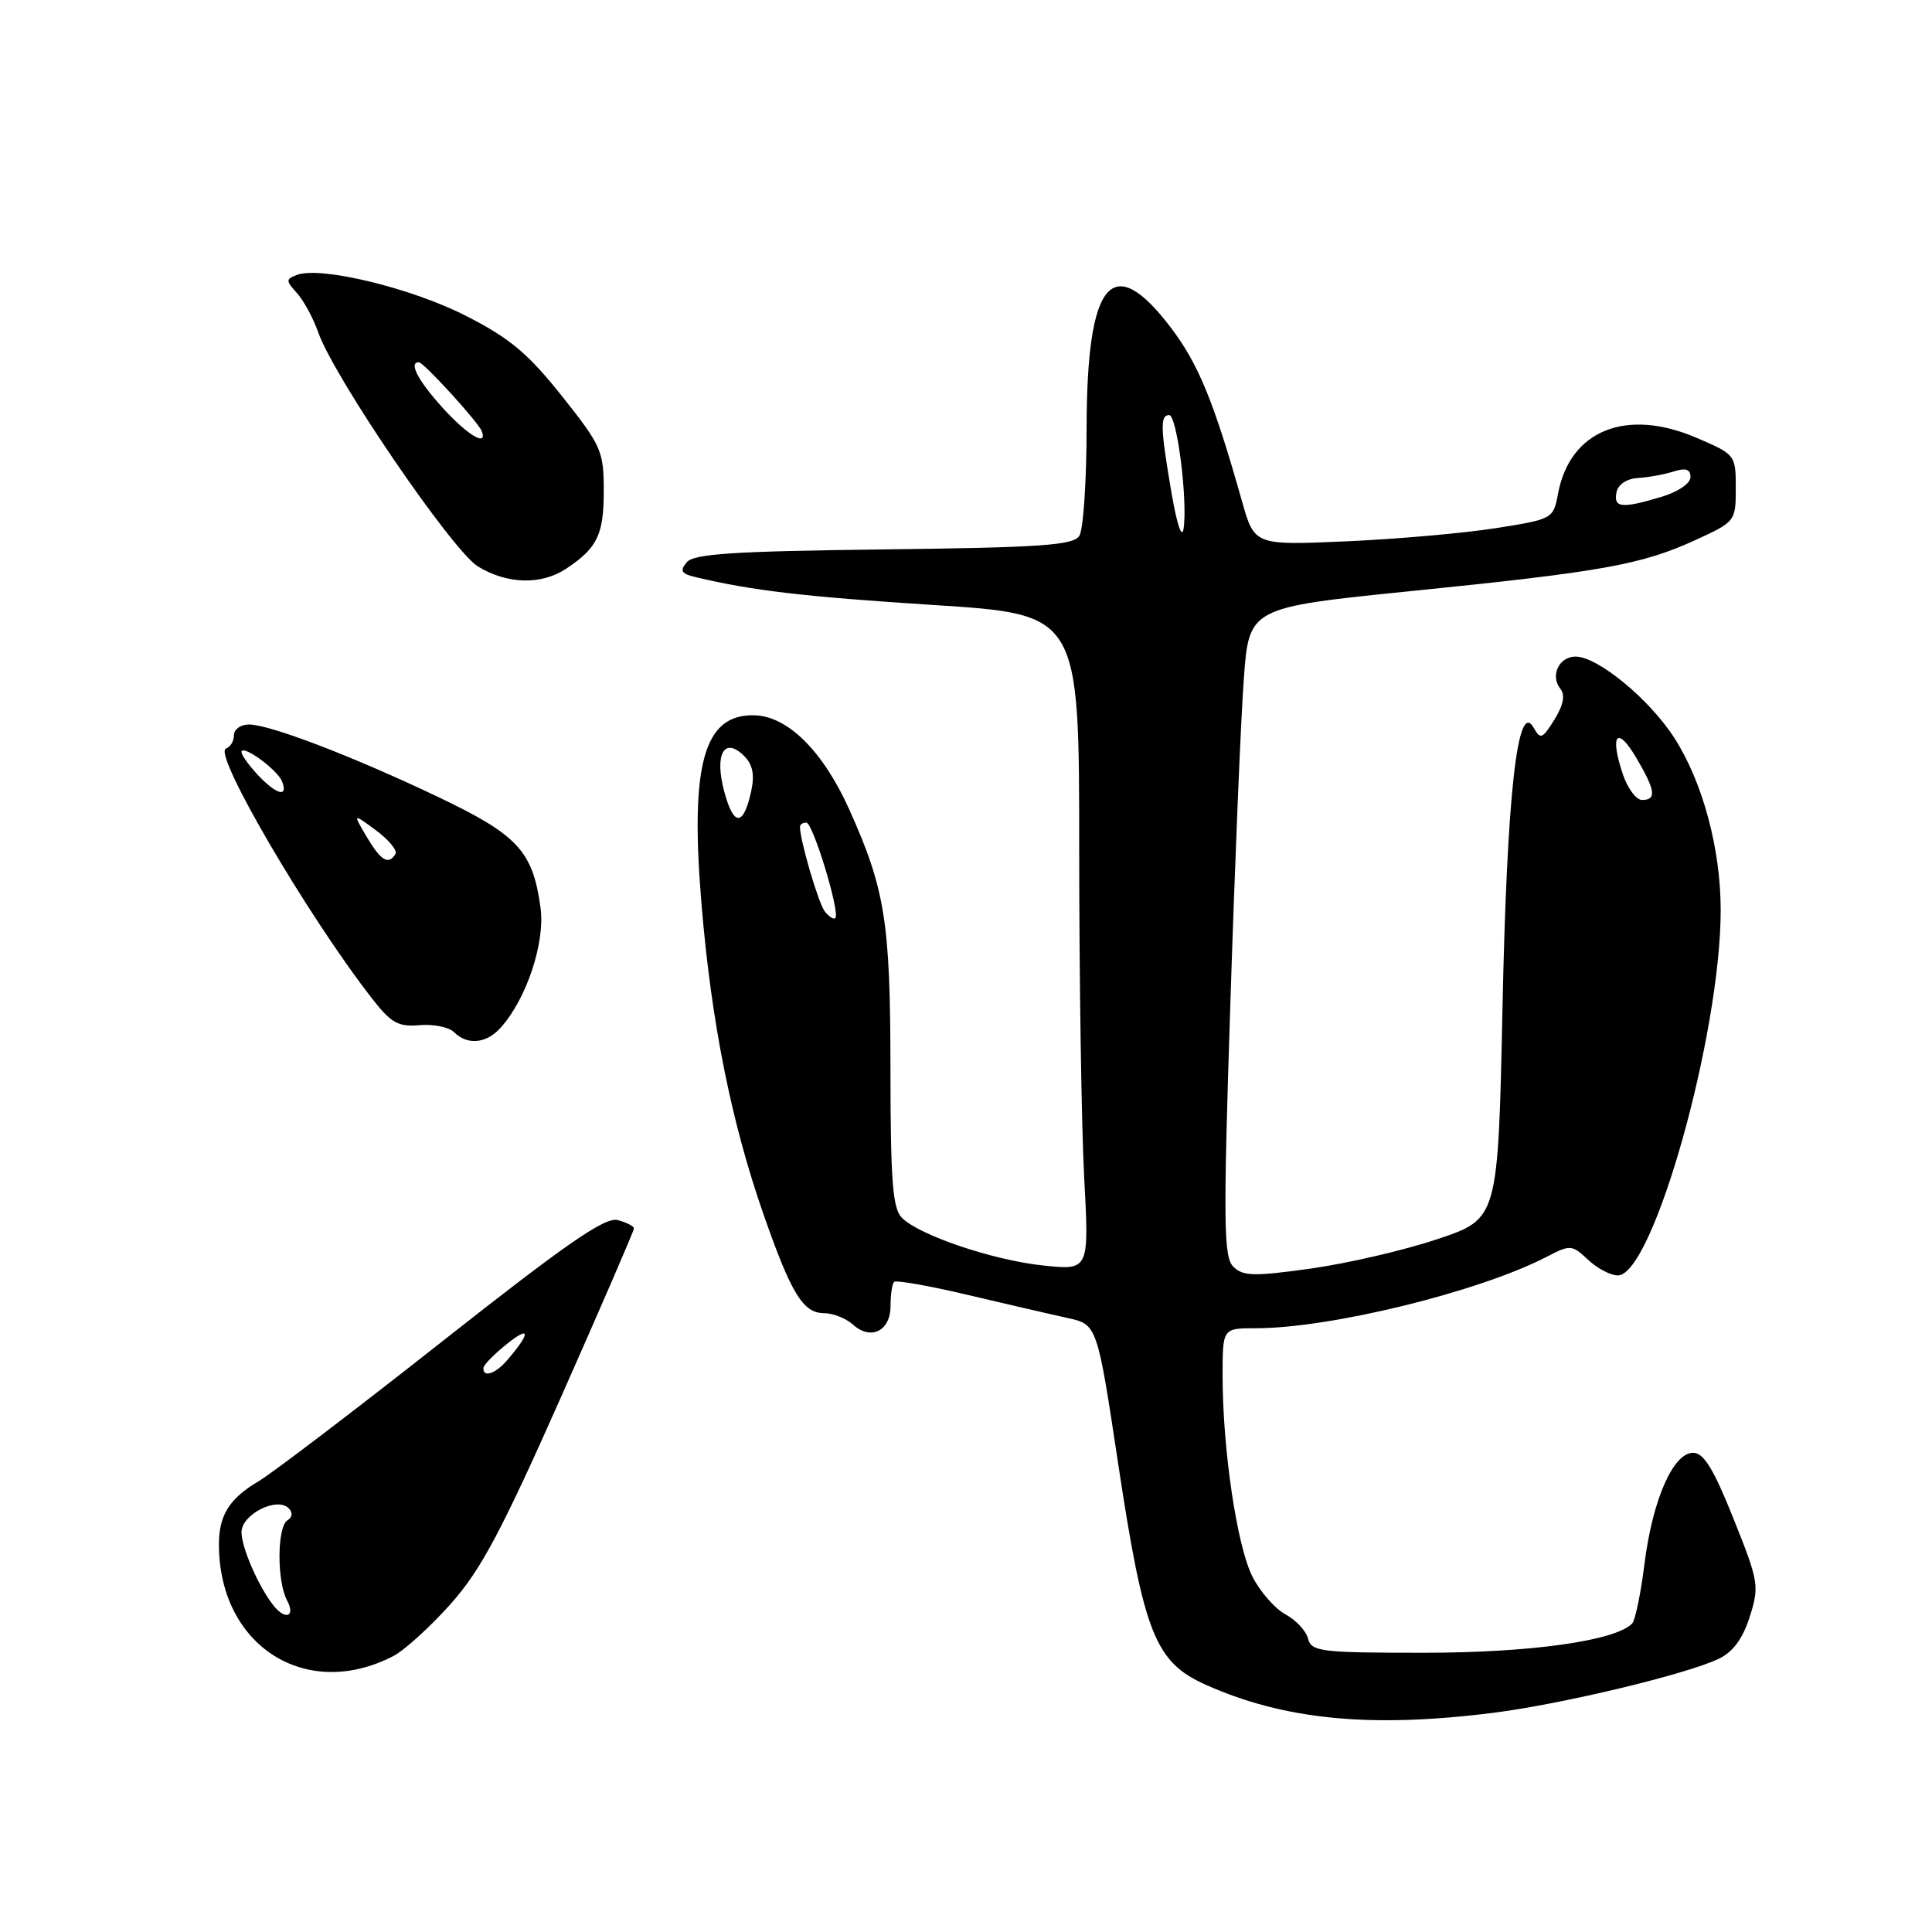 <?xml version="1.0" encoding="UTF-8" standalone="no"?>
<!DOCTYPE svg PUBLIC "-//W3C//DTD SVG 1.1//EN" "http://www.w3.org/Graphics/SVG/1.1/DTD/svg11.dtd" >
<svg xmlns="http://www.w3.org/2000/svg" xmlns:xlink="http://www.w3.org/1999/xlink" version="1.1" viewBox="0 0 256 256">
 <g >
 <path fill="currentColor"
d=" M 197.77 226.97 C 206.82 225.84 223.41 221.87 227.74 219.80 C 229.63 218.90 230.92 217.15 231.85 214.23 C 233.14 210.16 233.04 209.58 229.70 201.24 C 227.07 194.65 225.75 192.50 224.35 192.50 C 221.70 192.50 218.97 198.73 217.90 207.23 C 217.41 211.17 216.67 214.73 216.25 215.15 C 213.97 217.43 202.71 219.00 188.70 219.00 C 174.98 219.00 173.77 218.85 173.32 217.12 C 173.05 216.09 171.70 214.64 170.33 213.91 C 168.95 213.17 166.98 210.92 165.96 208.92 C 163.91 204.90 162.00 192.05 162.00 182.28 C 162.00 176.00 162.00 176.00 166.37 176.00 C 176.30 176.00 195.95 171.18 204.91 166.55 C 208.09 164.90 208.28 164.92 210.42 166.92 C 211.63 168.06 213.41 169.00 214.37 169.00 C 219.02 169.00 228.00 137.09 228.00 120.58 C 228.00 112.47 225.62 103.64 221.86 97.78 C 218.56 92.64 211.71 87.00 208.77 87.00 C 206.58 87.00 205.38 89.53 206.75 91.26 C 207.42 92.10 207.17 93.41 205.97 95.35 C 204.38 97.91 204.11 98.02 203.22 96.43 C 201.08 92.61 199.68 105.19 199.09 133.50 C 198.50 161.50 198.50 161.50 190.50 164.18 C 186.10 165.66 178.54 167.41 173.69 168.09 C 166.13 169.15 164.68 169.11 163.42 167.84 C 162.13 166.56 162.08 162.05 163.03 132.94 C 163.62 114.55 164.42 95.22 164.81 90.00 C 165.50 80.50 165.50 80.50 187.00 78.32 C 212.32 75.76 217.51 74.83 224.65 71.56 C 229.94 69.14 230.00 69.06 230.00 64.68 C 230.00 60.29 229.95 60.22 224.82 58.02 C 215.50 54.01 208.03 57.01 206.45 65.40 C 205.82 68.76 205.76 68.79 198.16 69.99 C 193.95 70.65 185.04 71.44 178.36 71.73 C 166.22 72.26 166.22 72.26 164.56 66.38 C 160.85 53.24 158.81 48.27 155.21 43.50 C 147.38 33.14 144.01 37.10 143.98 56.70 C 143.98 63.74 143.54 70.17 143.02 71.00 C 142.23 72.25 137.99 72.55 117.12 72.80 C 97.13 73.04 91.93 73.38 90.99 74.51 C 90.05 75.64 90.28 76.03 92.16 76.47 C 99.73 78.27 106.51 79.06 123.75 80.17 C 143.00 81.40 143.00 81.40 143.00 112.54 C 143.00 129.67 143.30 149.23 143.66 156.00 C 144.32 168.32 144.32 168.32 138.27 167.69 C 131.60 166.99 121.84 163.70 119.50 161.36 C 118.28 160.13 118.00 156.49 117.99 141.68 C 117.98 122.18 117.29 117.86 112.55 107.30 C 109.08 99.56 104.41 94.91 99.99 94.78 C 93.26 94.59 91.40 101.21 92.96 119.89 C 94.26 135.48 96.91 148.72 101.18 160.94 C 104.85 171.44 106.42 174.00 109.19 174.00 C 110.38 174.00 112.10 174.69 113.03 175.52 C 115.39 177.66 118.00 176.36 118.00 173.06 C 118.00 171.56 118.21 170.12 118.47 169.86 C 118.73 169.60 123.12 170.37 128.22 171.58 C 133.33 172.79 139.27 174.16 141.44 174.64 C 145.38 175.50 145.38 175.50 148.17 194.00 C 151.57 216.48 153.06 220.24 159.77 223.24 C 170.14 227.88 181.56 229.00 197.77 226.97 Z  M 52.11 219.44 C 53.58 218.68 57.00 215.58 59.70 212.55 C 63.70 208.06 66.41 202.98 74.31 185.18 C 79.64 173.16 84.00 163.08 84.00 162.78 C 84.00 162.48 83.03 161.98 81.85 161.67 C 80.17 161.23 75.12 164.72 58.64 177.71 C 47.06 186.84 36.09 195.19 34.27 196.27 C 30.39 198.56 29.00 200.78 29.01 204.68 C 29.03 218.08 40.54 225.43 52.11 219.44 Z  M 66.31 136.21 C 69.76 132.40 72.26 124.90 71.62 120.26 C 70.60 112.78 68.62 110.64 58.09 105.62 C 46.77 100.22 35.75 96.00 32.98 96.00 C 31.89 96.00 31.00 96.64 31.00 97.42 C 31.00 98.20 30.52 98.99 29.94 99.19 C 28.15 99.78 40.77 121.36 49.30 132.31 C 51.83 135.56 52.77 136.09 55.61 135.84 C 57.45 135.68 59.50 136.10 60.18 136.78 C 61.92 138.52 64.43 138.29 66.31 136.21 Z  M 75.03 75.35 C 79.16 72.60 80.00 70.86 80.00 65.03 C 80.00 59.76 79.69 59.06 74.45 52.47 C 69.95 46.82 67.54 44.80 61.70 41.83 C 54.49 38.15 42.43 35.24 39.33 36.43 C 37.86 36.99 37.86 37.19 39.35 38.84 C 40.24 39.82 41.51 42.16 42.16 44.02 C 44.23 49.97 59.94 72.99 63.33 75.06 C 67.22 77.43 71.74 77.54 75.03 75.35 Z  M 109.29 120.77 C 108.45 119.70 106.00 111.35 106.00 109.56 C 106.00 109.25 106.38 109.00 106.84 109.00 C 107.72 109.00 111.36 120.97 110.68 121.65 C 110.46 121.87 109.84 121.47 109.29 120.77 Z  M 95.97 104.90 C 94.63 99.93 95.97 97.54 98.61 100.18 C 99.75 101.32 100.01 102.67 99.53 104.88 C 98.50 109.53 97.22 109.54 95.97 104.90 Z  M 215.00 102.49 C 213.28 97.30 214.29 96.13 216.80 100.39 C 219.36 104.73 219.54 106.00 217.58 106.00 C 216.80 106.00 215.63 104.42 215.00 102.49 Z  M 155.23 65.31 C 153.76 56.70 153.71 55.00 154.92 55.00 C 155.96 55.00 157.39 66.29 156.83 70.05 C 156.61 71.48 155.95 69.50 155.23 65.31 Z  M 214.19 65.25 C 214.39 64.20 215.52 63.44 217.01 63.34 C 218.38 63.26 220.51 62.87 221.75 62.48 C 223.38 61.96 224.00 62.17 224.00 63.23 C 224.00 64.05 222.33 65.19 220.13 65.84 C 214.89 67.41 213.79 67.30 214.19 65.25 Z  M 36.25 212.75 C 34.28 210.29 32.00 205.06 32.00 203.02 C 32.00 200.68 36.69 198.29 38.25 199.85 C 38.82 200.42 38.75 201.03 38.09 201.45 C 36.71 202.30 36.67 209.52 38.04 212.07 C 39.18 214.21 37.83 214.73 36.25 212.75 Z  M 64.06 181.25 C 64.09 180.84 65.53 179.38 67.27 178.00 C 70.32 175.58 70.29 176.65 67.19 180.25 C 65.65 182.05 63.96 182.59 64.06 181.25 Z  M 48.58 110.87 C 46.74 107.75 46.74 107.75 49.83 110.03 C 51.53 111.29 52.69 112.70 52.40 113.16 C 51.47 114.66 50.47 114.06 48.58 110.87 Z  M 34.17 102.69 C 32.98 101.41 32.00 100.05 32.00 99.66 C 32.00 98.52 36.78 101.98 37.38 103.56 C 38.22 105.73 36.62 105.29 34.17 102.69 Z  M 58.62 54.00 C 55.37 50.40 54.12 48.00 55.50 48.00 C 56.14 48.00 63.38 55.94 63.83 57.12 C 64.66 59.29 61.92 57.65 58.62 54.00 Z "/>
</g>
</svg>